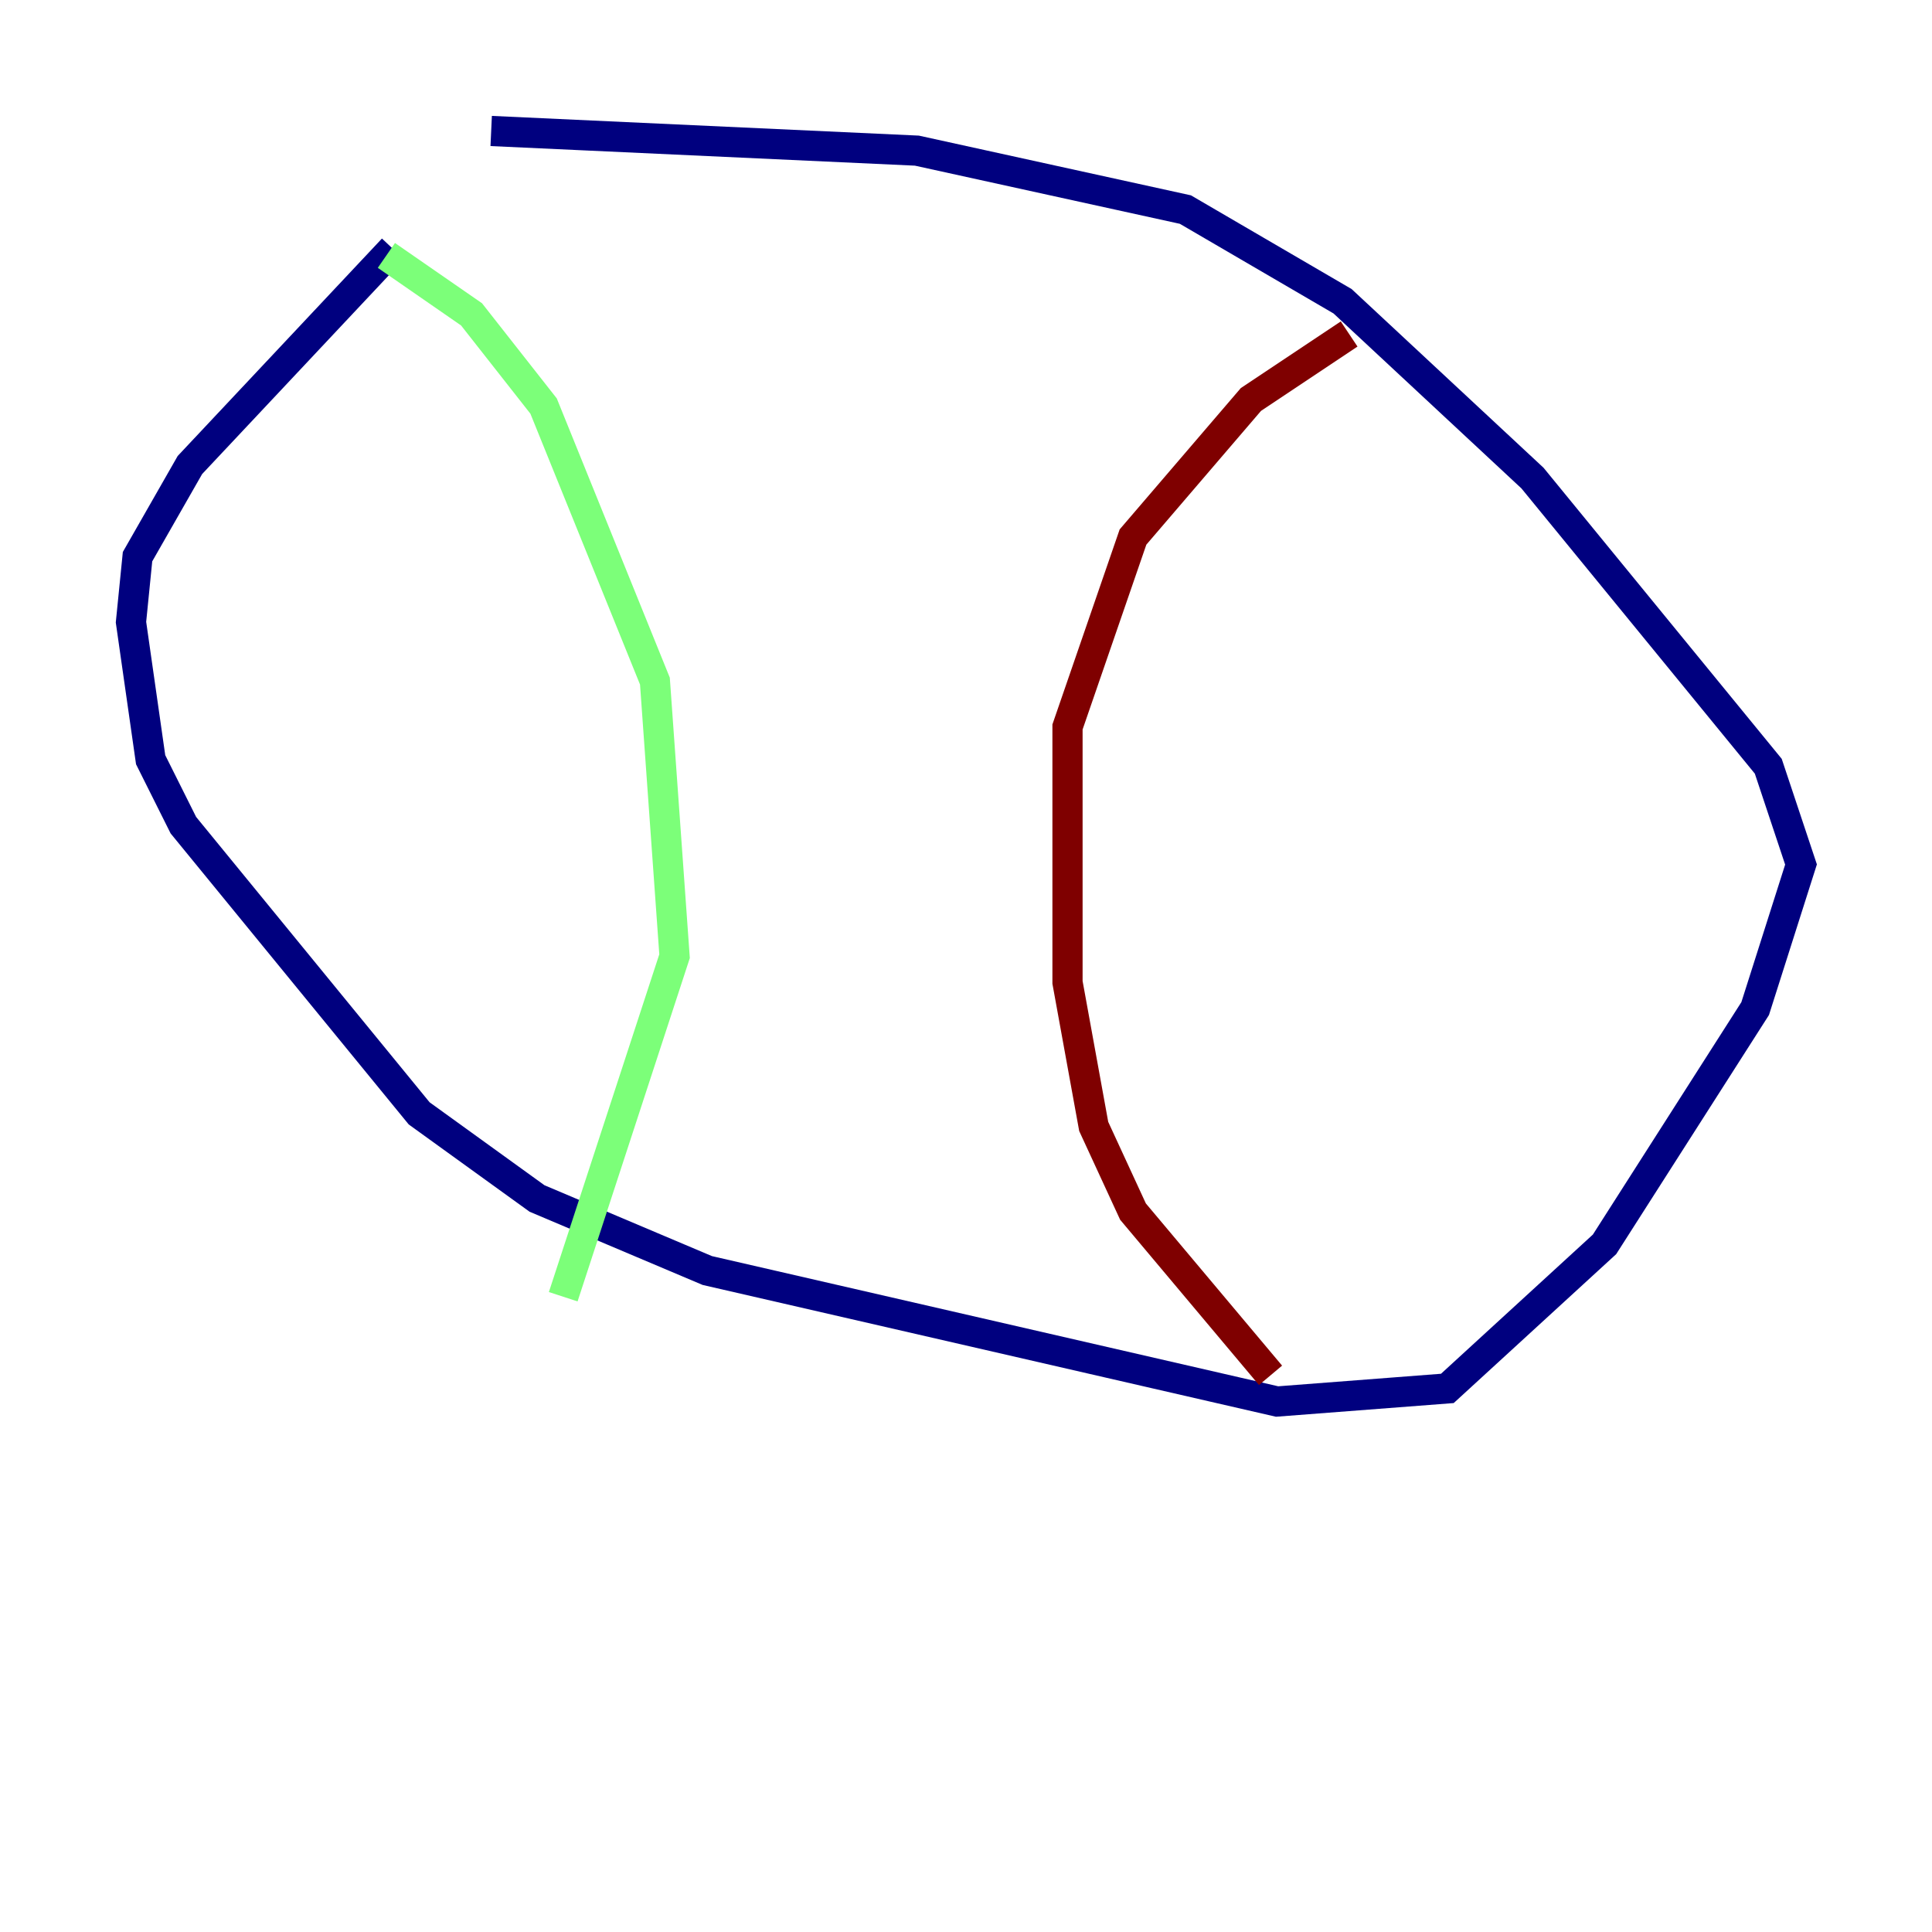 <?xml version="1.0" encoding="utf-8" ?>
<svg baseProfile="tiny" height="128" version="1.2" viewBox="0,0,128,128" width="128" xmlns="http://www.w3.org/2000/svg" xmlns:ev="http://www.w3.org/2001/xml-events" xmlns:xlink="http://www.w3.org/1999/xlink"><defs /><polyline fill="none" points="32.542,8.678 60.746,9.98 78.536,13.885 88.949,19.959 101.532,31.675 117.153,50.766 119.322,57.275 116.285,66.82 106.305,82.441 95.891,91.986 84.61,92.854 46.861,84.176 35.58,79.403 27.77,73.763 12.149,54.671 9.98,50.332 8.678,41.22 9.112,36.881 12.583,30.807 26.034,16.488" stroke="#00007f" stroke-width="2" /><polyline fill="none" points="25.6,16.922 31.241,20.827 36.014,26.902 43.39,45.125 44.691,63.349 37.315,85.912" stroke="#7cff79" stroke-width="2" /><polyline fill="none" points="84.176,91.119 75.064,80.271 72.461,74.63 70.725,65.085 70.725,48.163 75.064,35.58 82.875,26.468 89.383,22.129" stroke="#7f0000" stroke-width="2" /></svg>